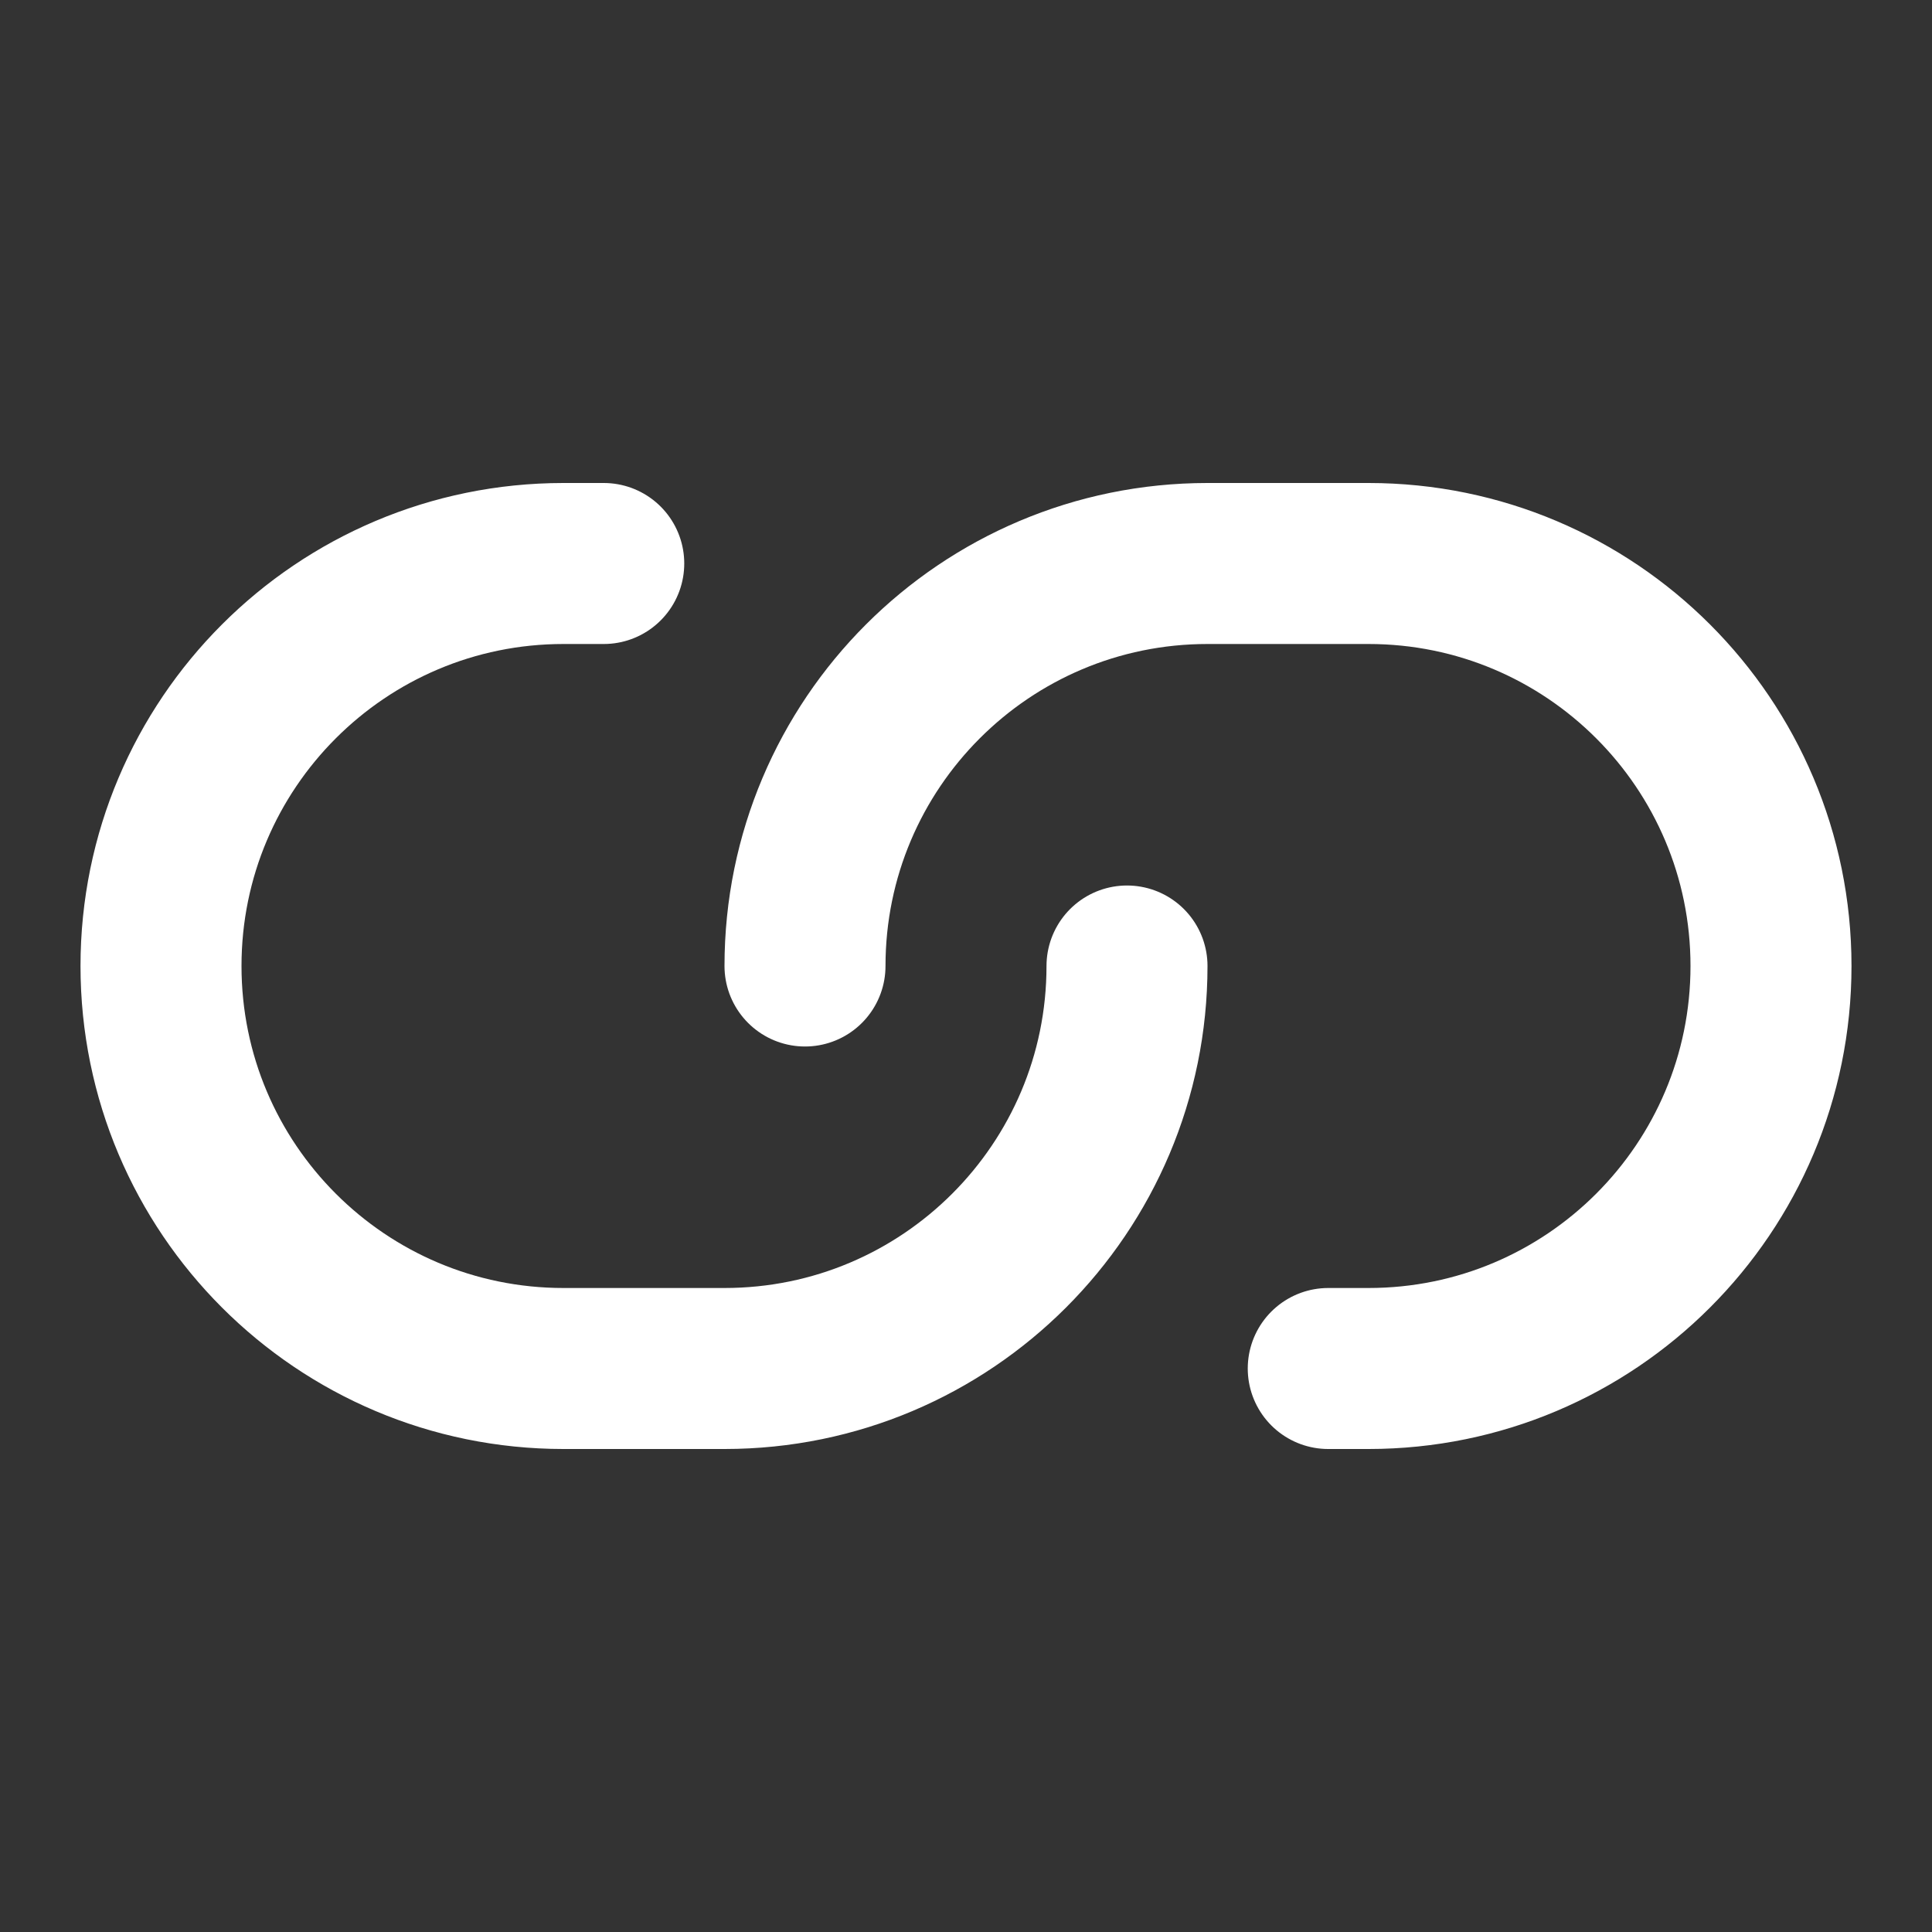 <svg width="800" height="800" viewBox="0 0 800 800" fill="none" xmlns="http://www.w3.org/2000/svg">
<rect x="0" y="0" width="800" height="800" fill="#333333" stroke="none"/>
<path d="M466.667 400C466.667 492.047 392.047 566.667 300 566.667H233.333C141.286 566.667 66.667 492.047 66.667 400C66.667 307.953 141.286 233.333 233.333 233.333H250M333.333 400C333.333 307.953 407.953 233.333 500 233.333H566.667C658.713 233.333 733.333 307.953 733.333 400C733.333 492.047 658.713 566.667 566.667 566.667H550" stroke="white" stroke-width="66.667" stroke-linecap="round"/>
</svg>
